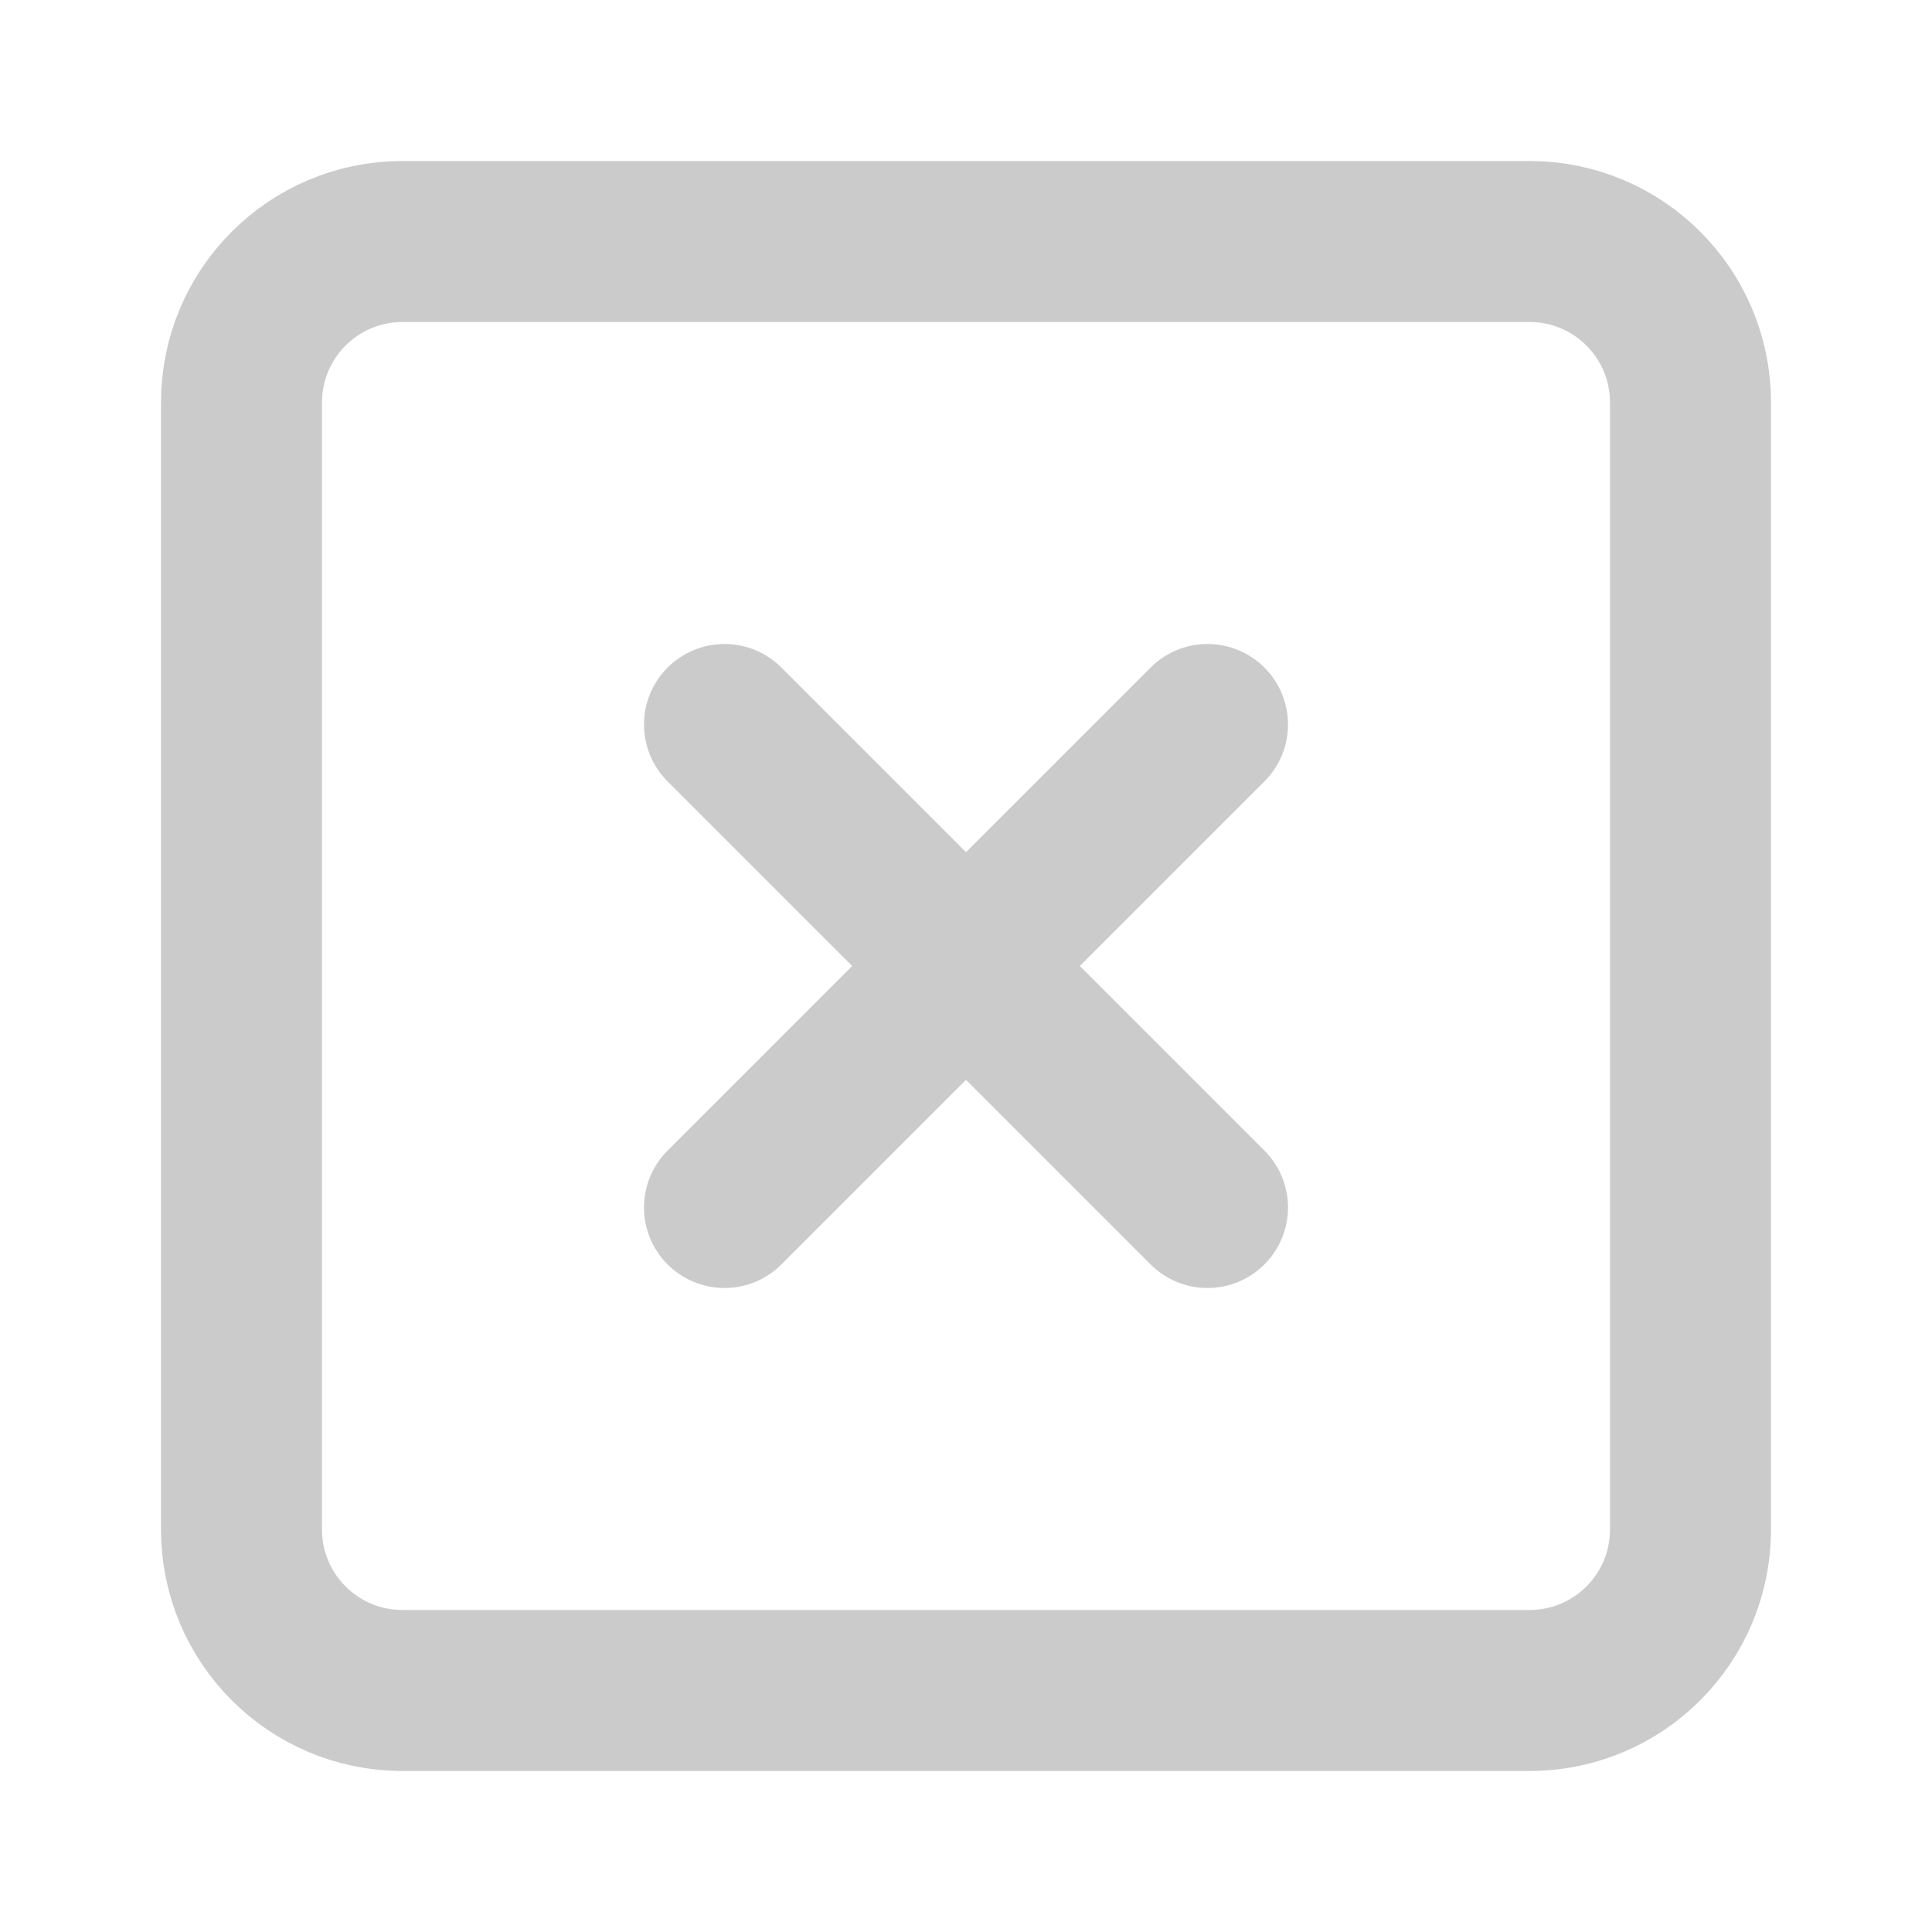 <svg width="24" height="24" viewBox="0 0 24 24" fill="none" xmlns="http://www.w3.org/2000/svg">
<path d="M19 3H5C3.895 3 3 3.895 3 5V19C3 20.105 3.895 21 5 21H19C20.105 21 21 20.105 21 19V5C21 3.895 20.105 3 19 3Z" stroke="#CBCBCB" stroke-width="2" stroke-linecap="round" stroke-linejoin="round"/>
<path d="M9 9L15 15" stroke="#CBCBCB" stroke-width="2" stroke-linecap="round" stroke-linejoin="round"/>
<path d="M15 9L9 15" stroke="#CBCBCB" stroke-width="2" stroke-linecap="round" stroke-linejoin="round"/>
</svg>
